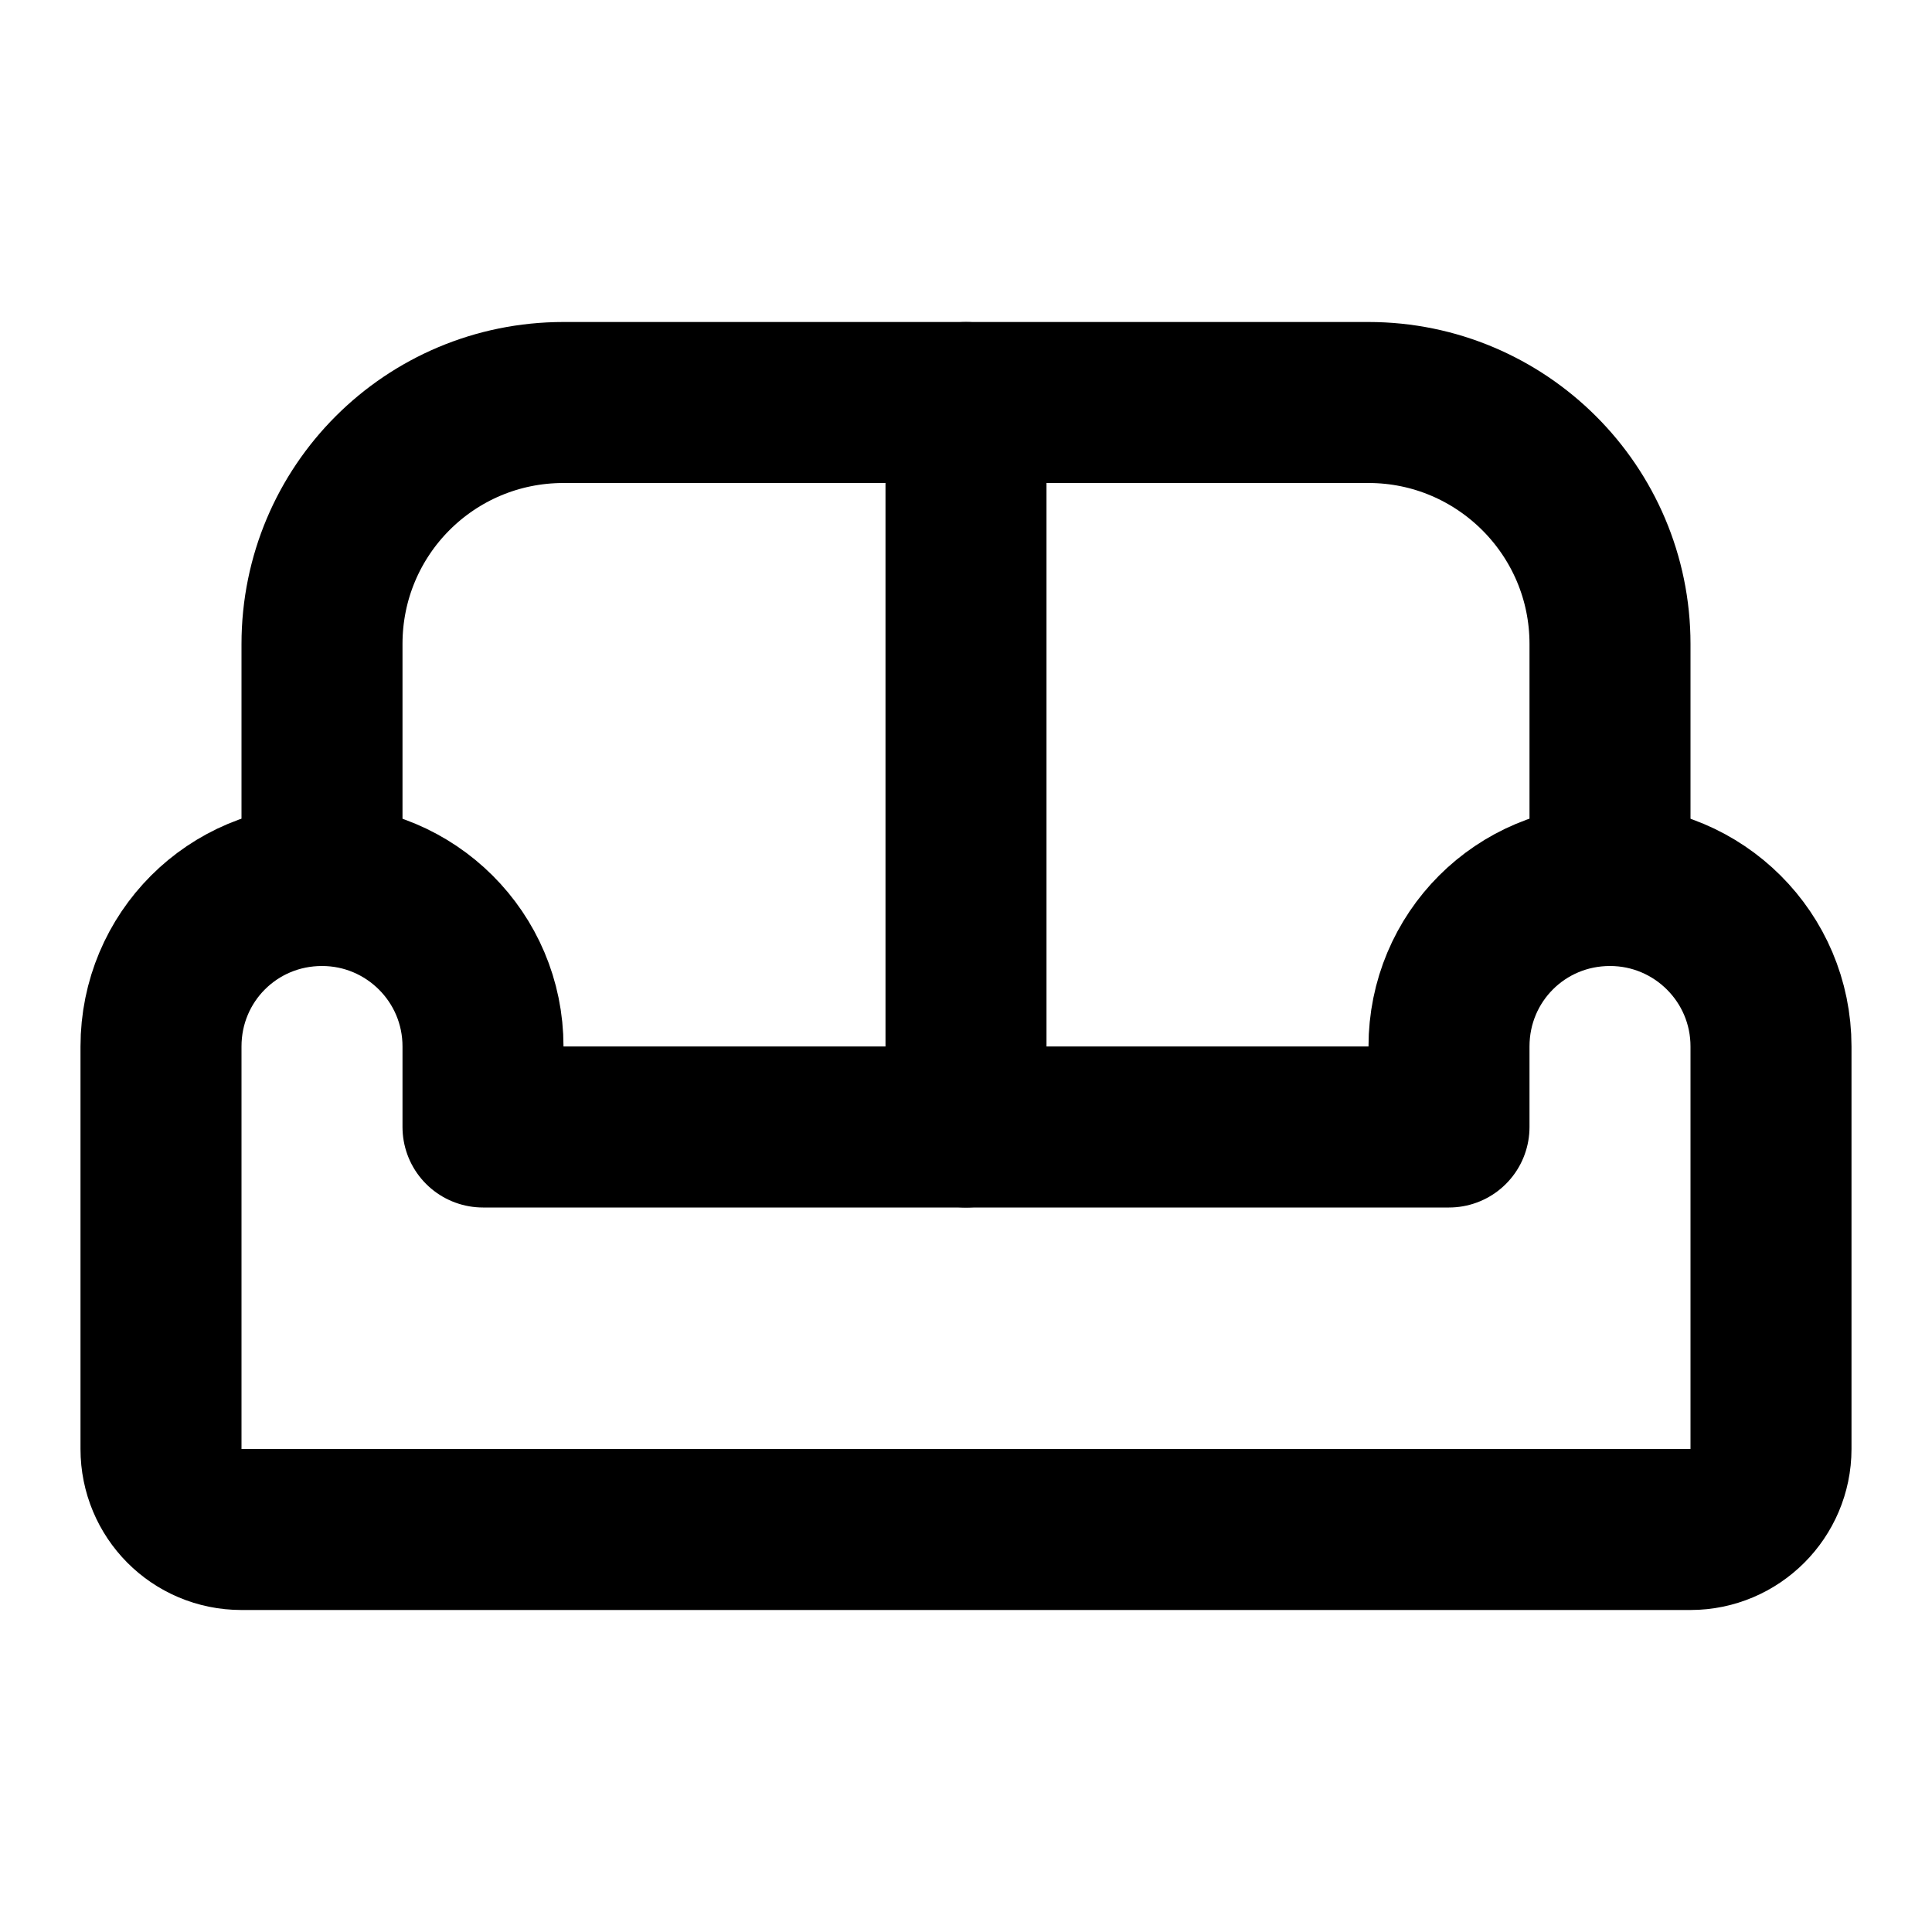<svg viewBox="0 0 24 24" xmlns="http://www.w3.org/2000/svg"><g fill="none"><path d="M0 0h24v24H0Z"/><g stroke-linecap="round" stroke-width="2" stroke="#000" fill="none" stroke-linejoin="round"><path d="M4 11v0c1.1 0 2 .89 2 2v1h12v-1 0c0-1.11.89-2 2-2 1.1 0 2 .89 2 2v5 0c0 .55-.45 1-1 1H3v0c-.56 0-1-.45-1-1v-5 0c0-1.11.89-2 2-2Z"/><path d="M4 11V8v0c0-1.66 1.34-3 3-3h10v0c1.65 0 3 1.34 3 3v3"/><path d="M12 5v9"/></g></g></svg>